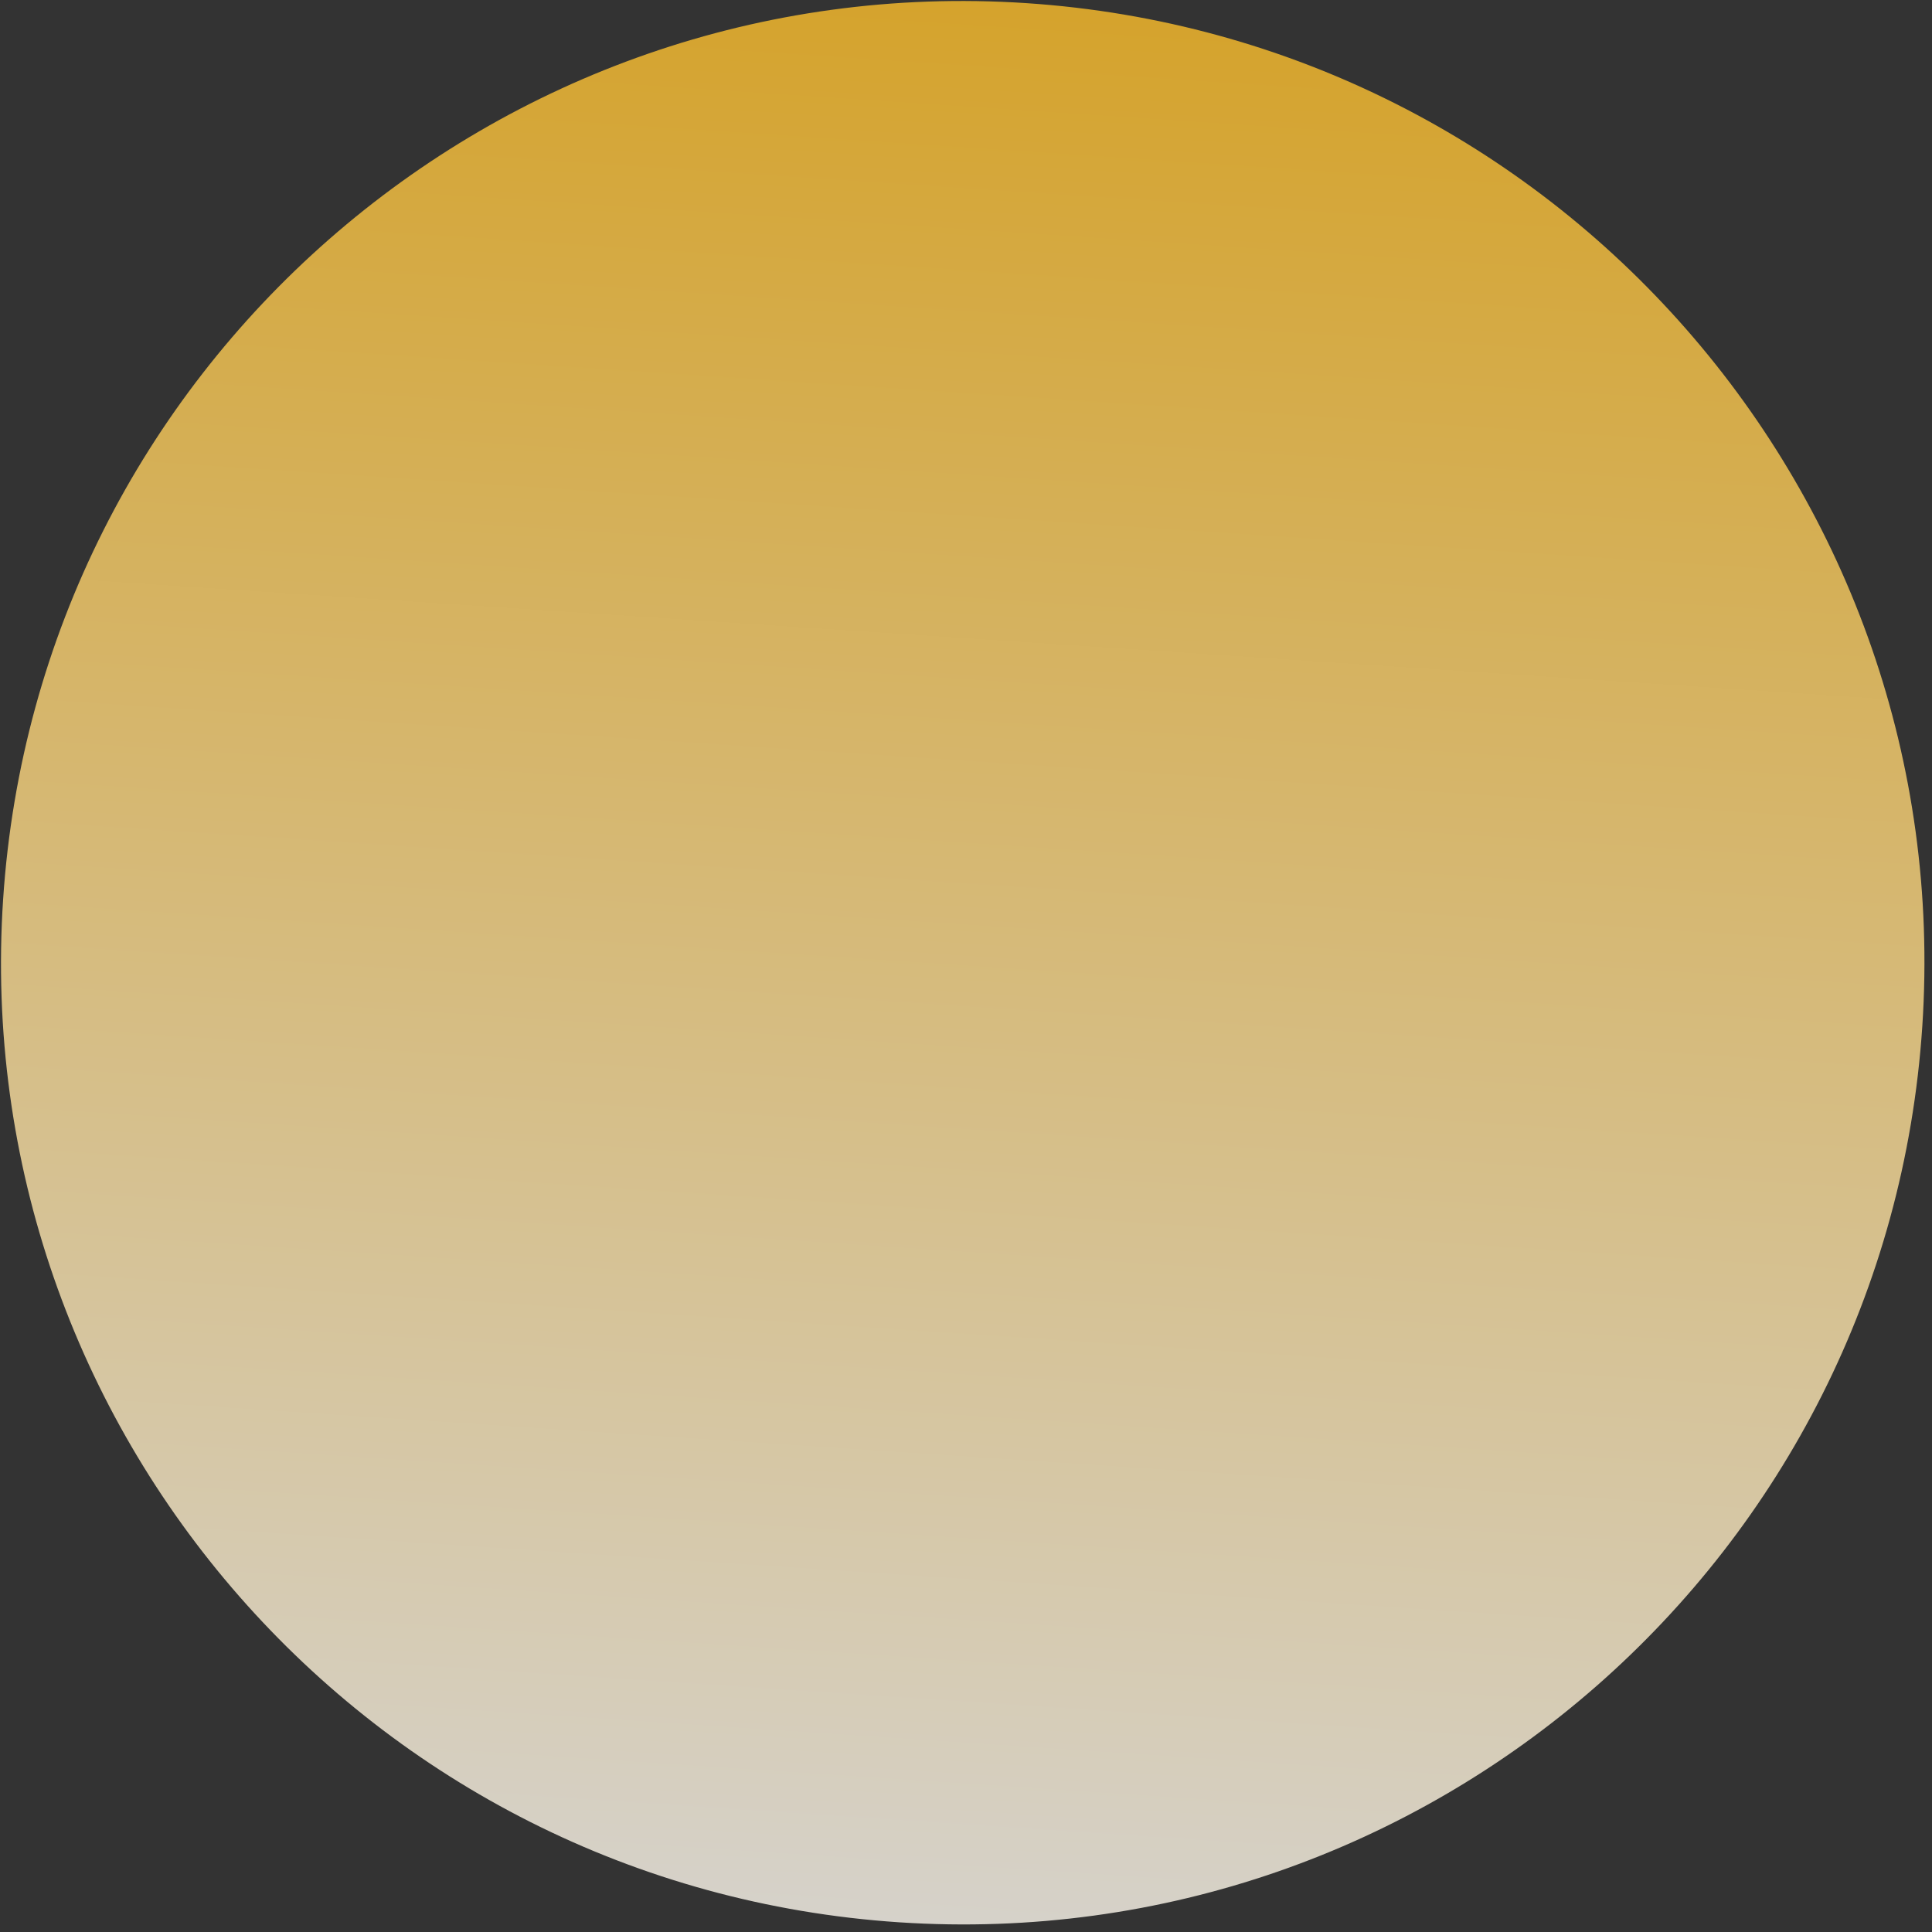 <svg width="224" height="224" viewBox="0 0 224 224" fill="none" xmlns="http://www.w3.org/2000/svg">
<rect x="0" y="0" width="224" height="224" fill="#333333" stroke="none"/>
<path d="M118.983 0.363C180.428 4.43 226.943 57.538 222.876 118.983C218.81 180.428 165.702 226.943 104.257 222.876C42.811 218.81 -3.703 165.702 0.363 104.257C4.43 42.811 57.538 -3.703 118.983 0.363Z" fill="url(#paint0_linear_6_81)" fill-opacity="0.8"/>
<defs>
<linearGradient id="paint0_linear_6_81" x1="146.664" y1="225.683" x2="162.414" y2="-12.296" gradientUnits="userSpaceOnUse">
<stop stop-color="#FFFAF0"/>
<stop offset="1" stop-color="#FEBB1D"/>
</linearGradient>
</defs>
</svg>
